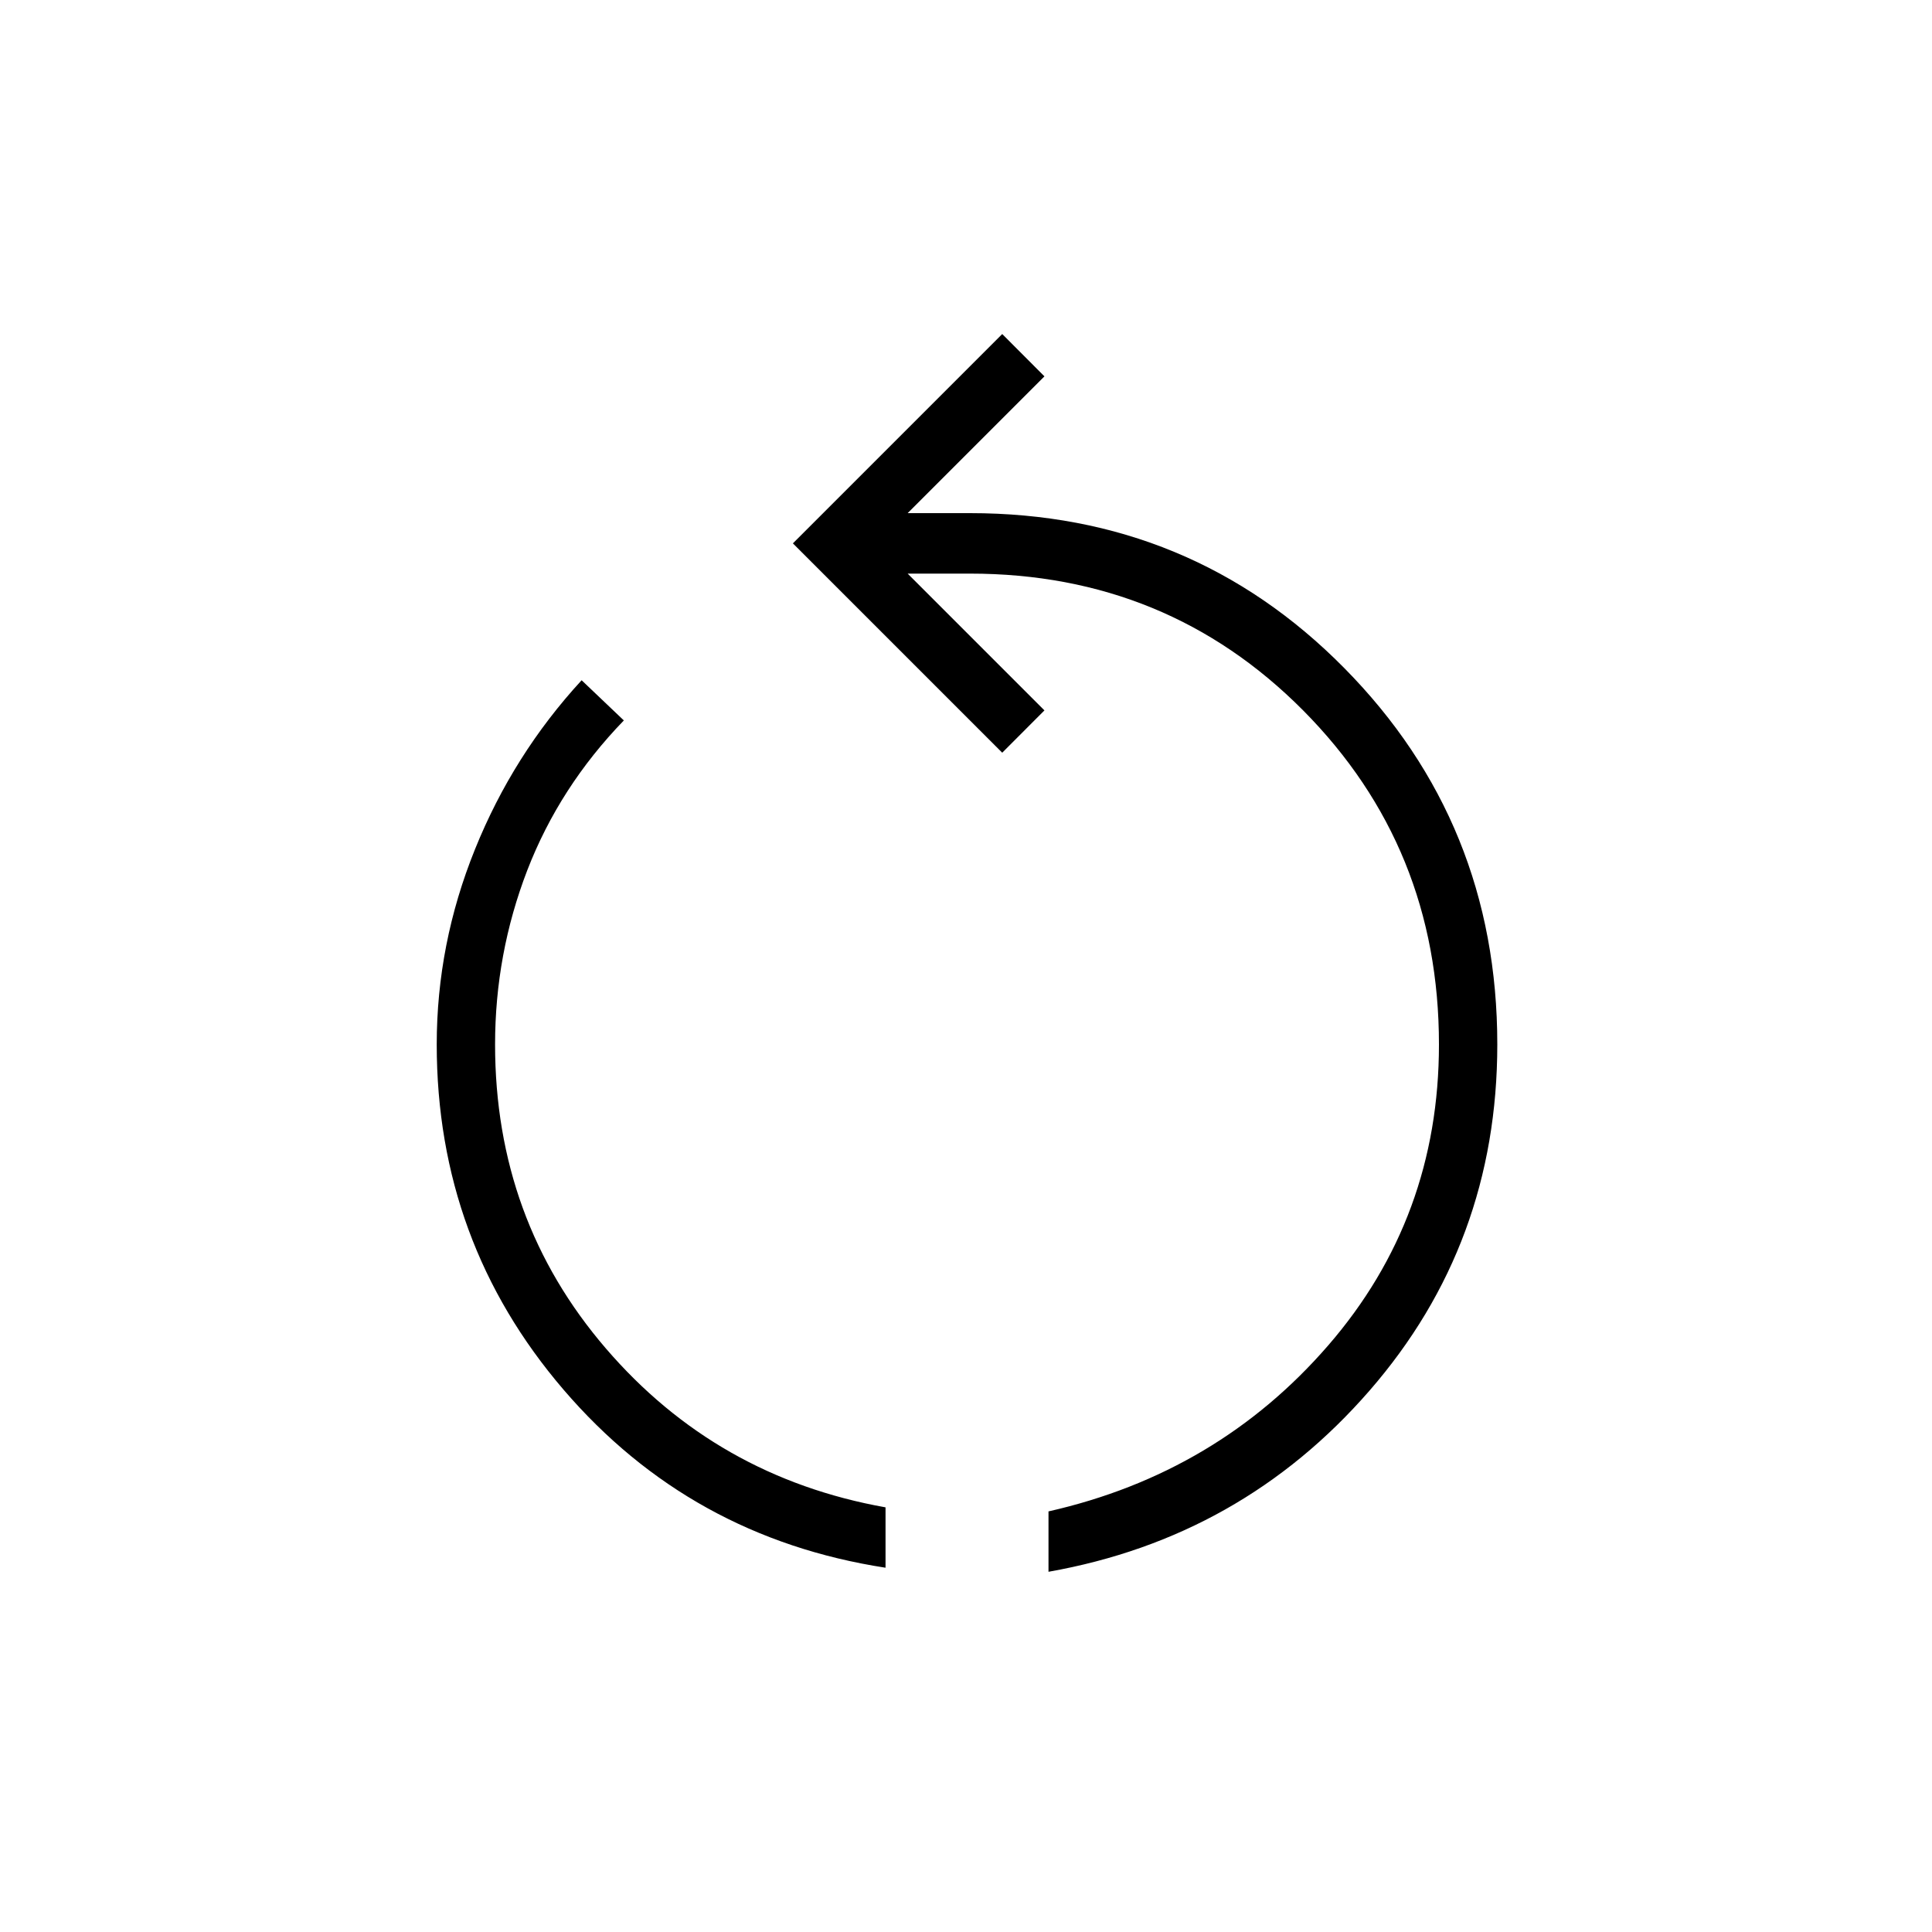 <svg xmlns="http://www.w3.org/2000/svg" height="20" width="20"><path d="M9.167 16.229Q7.146 15.917 5.833 14.385Q4.521 12.854 4.521 10.812Q4.521 9.771 4.917 8.792Q5.312 7.812 6.021 7.042L6.458 7.458Q5.792 8.146 5.458 9.01Q5.125 9.875 5.125 10.812Q5.125 12.625 6.271 13.958Q7.417 15.292 9.167 15.604ZM10.854 16.271V15.646Q12.604 15.25 13.75 13.927Q14.896 12.604 14.896 10.812Q14.896 8.771 13.49 7.354Q12.083 5.938 10.042 5.938H9.396L10.812 7.354L10.375 7.792L8.208 5.625L10.375 3.458L10.812 3.896L9.396 5.312H10.042Q12.333 5.312 13.917 6.917Q15.5 8.521 15.5 10.812Q15.5 12.875 14.177 14.396Q12.854 15.917 10.854 16.271Z"/></svg>